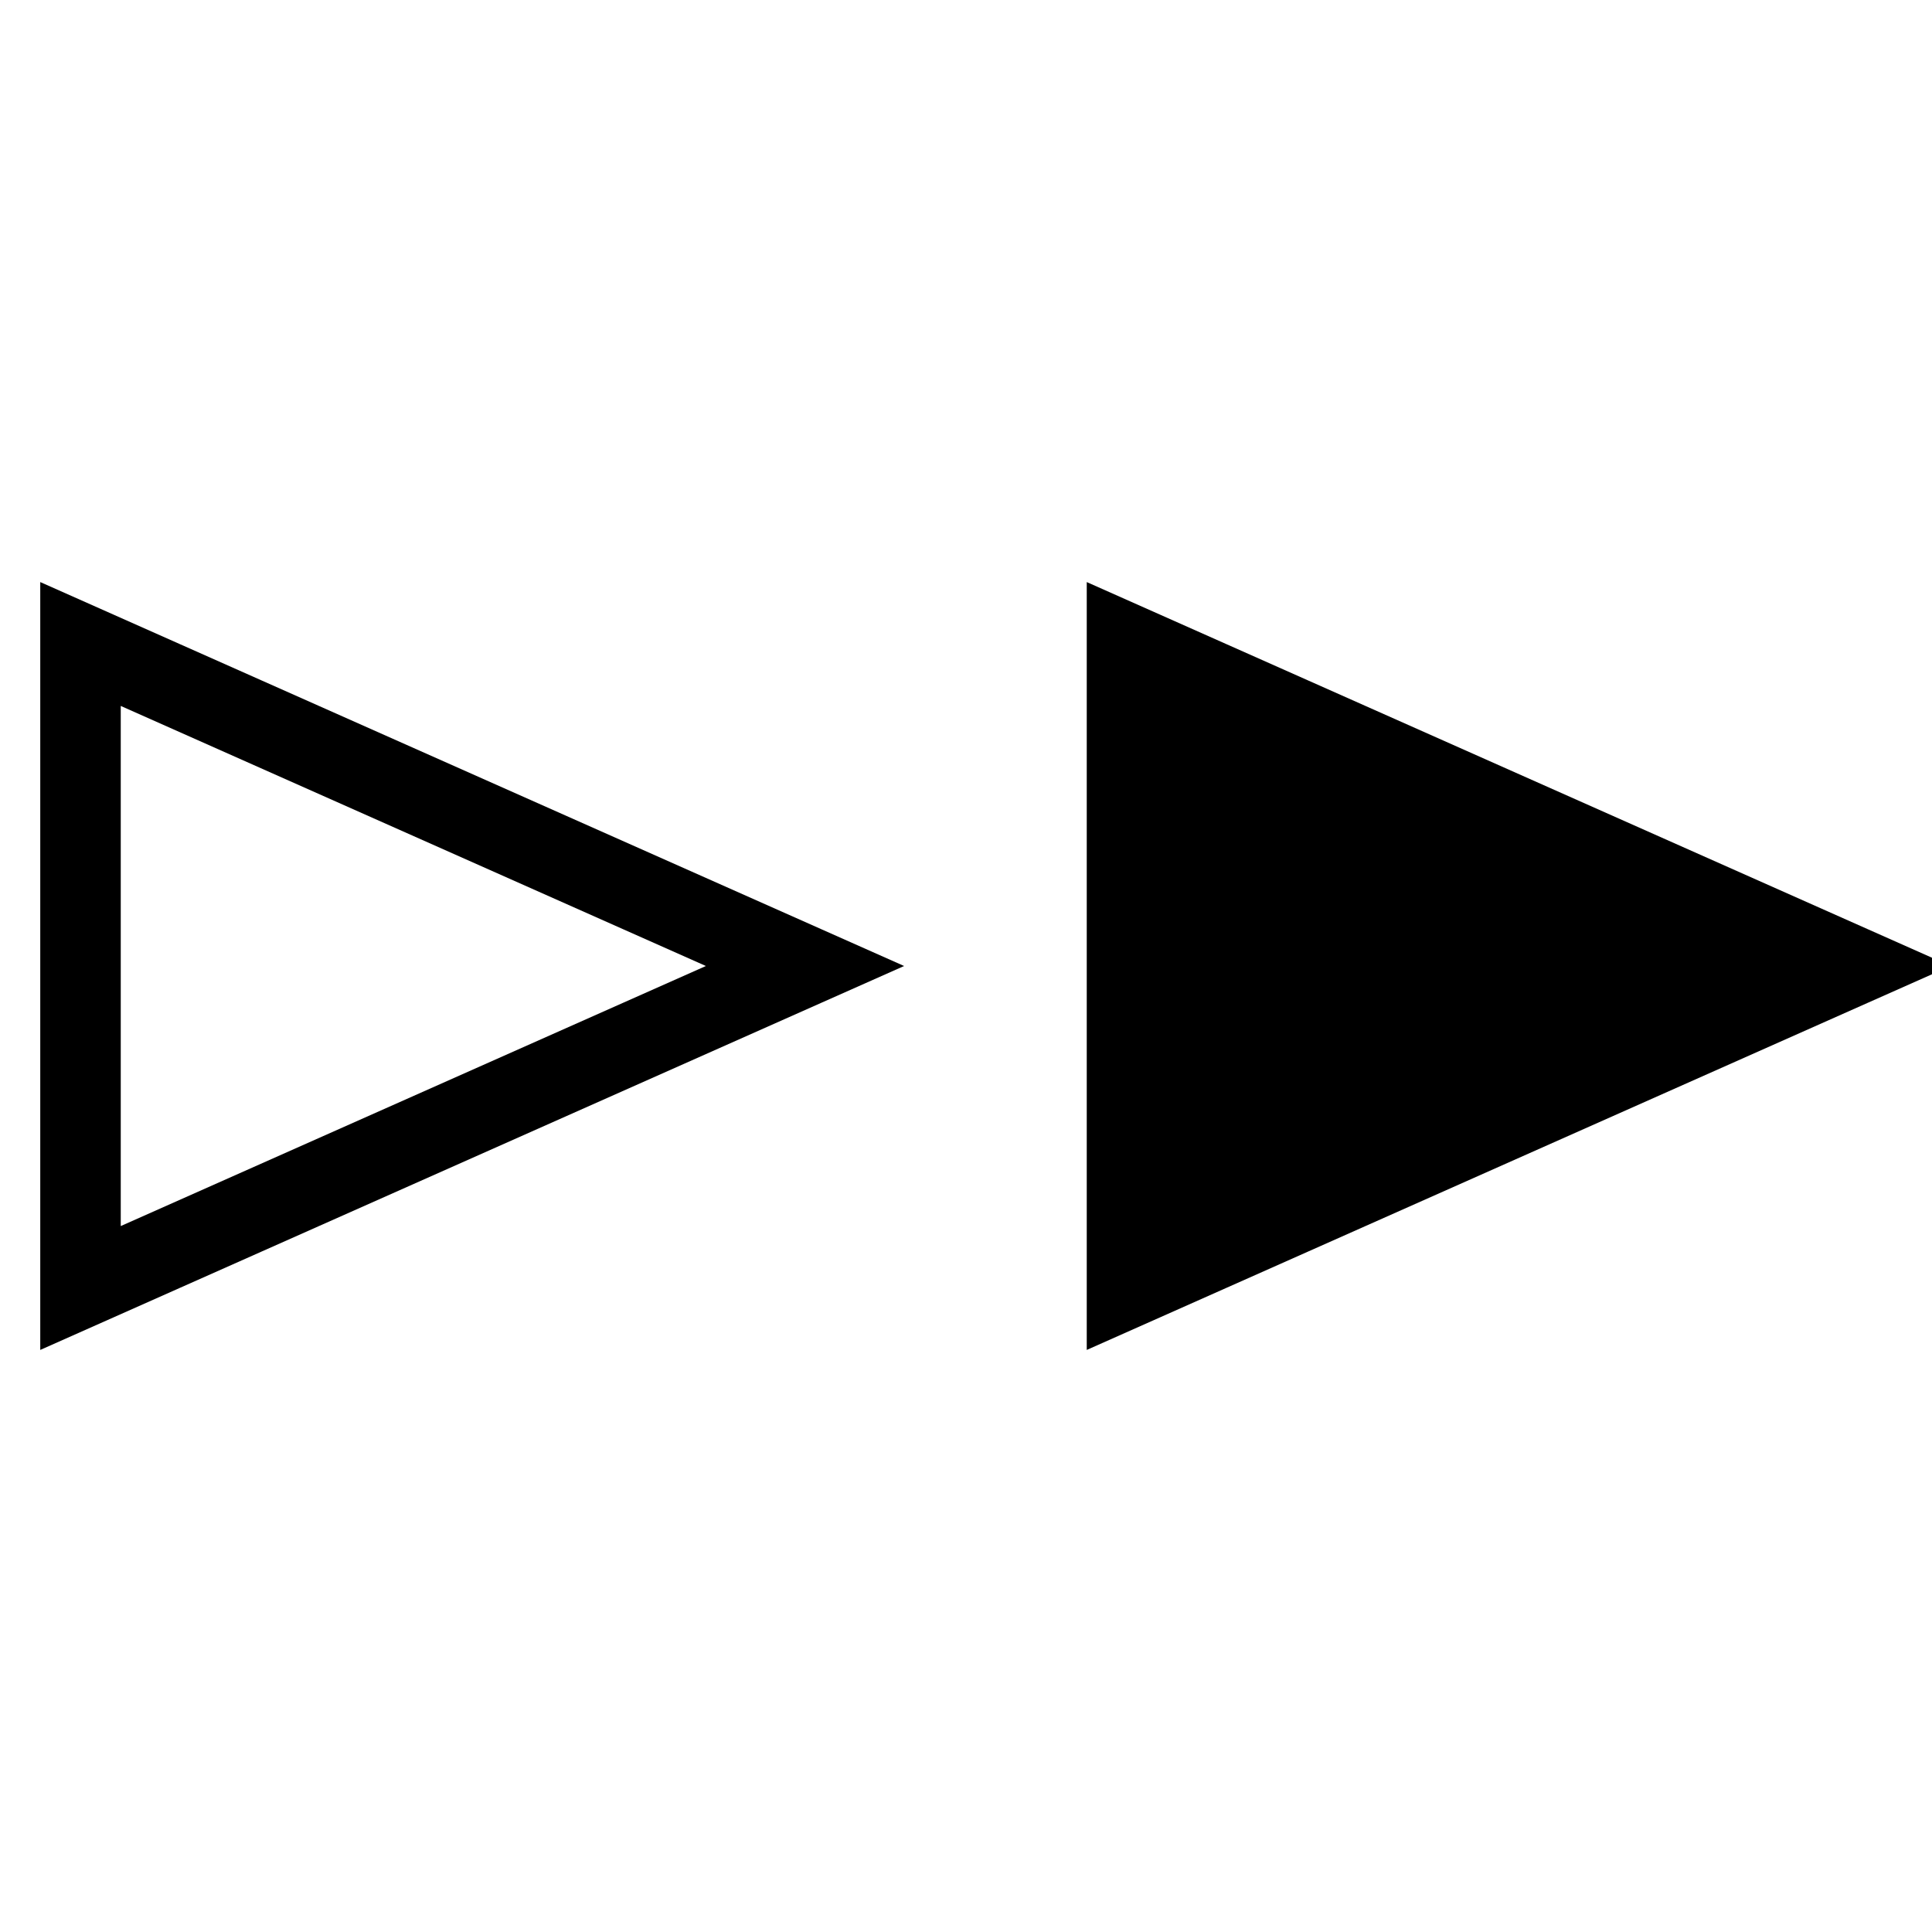 <svg xmlns="http://www.w3.org/2000/svg" aria-label="Double triangle arrow" stroke="currentColor" viewBox="0 0 24 24" width="24" height="24">
  <path d="M 14,16 23,12 14,8 Z"/>
  <path d="M 1,16 10,12 1,8 Z" fill="none"/>
</svg>
